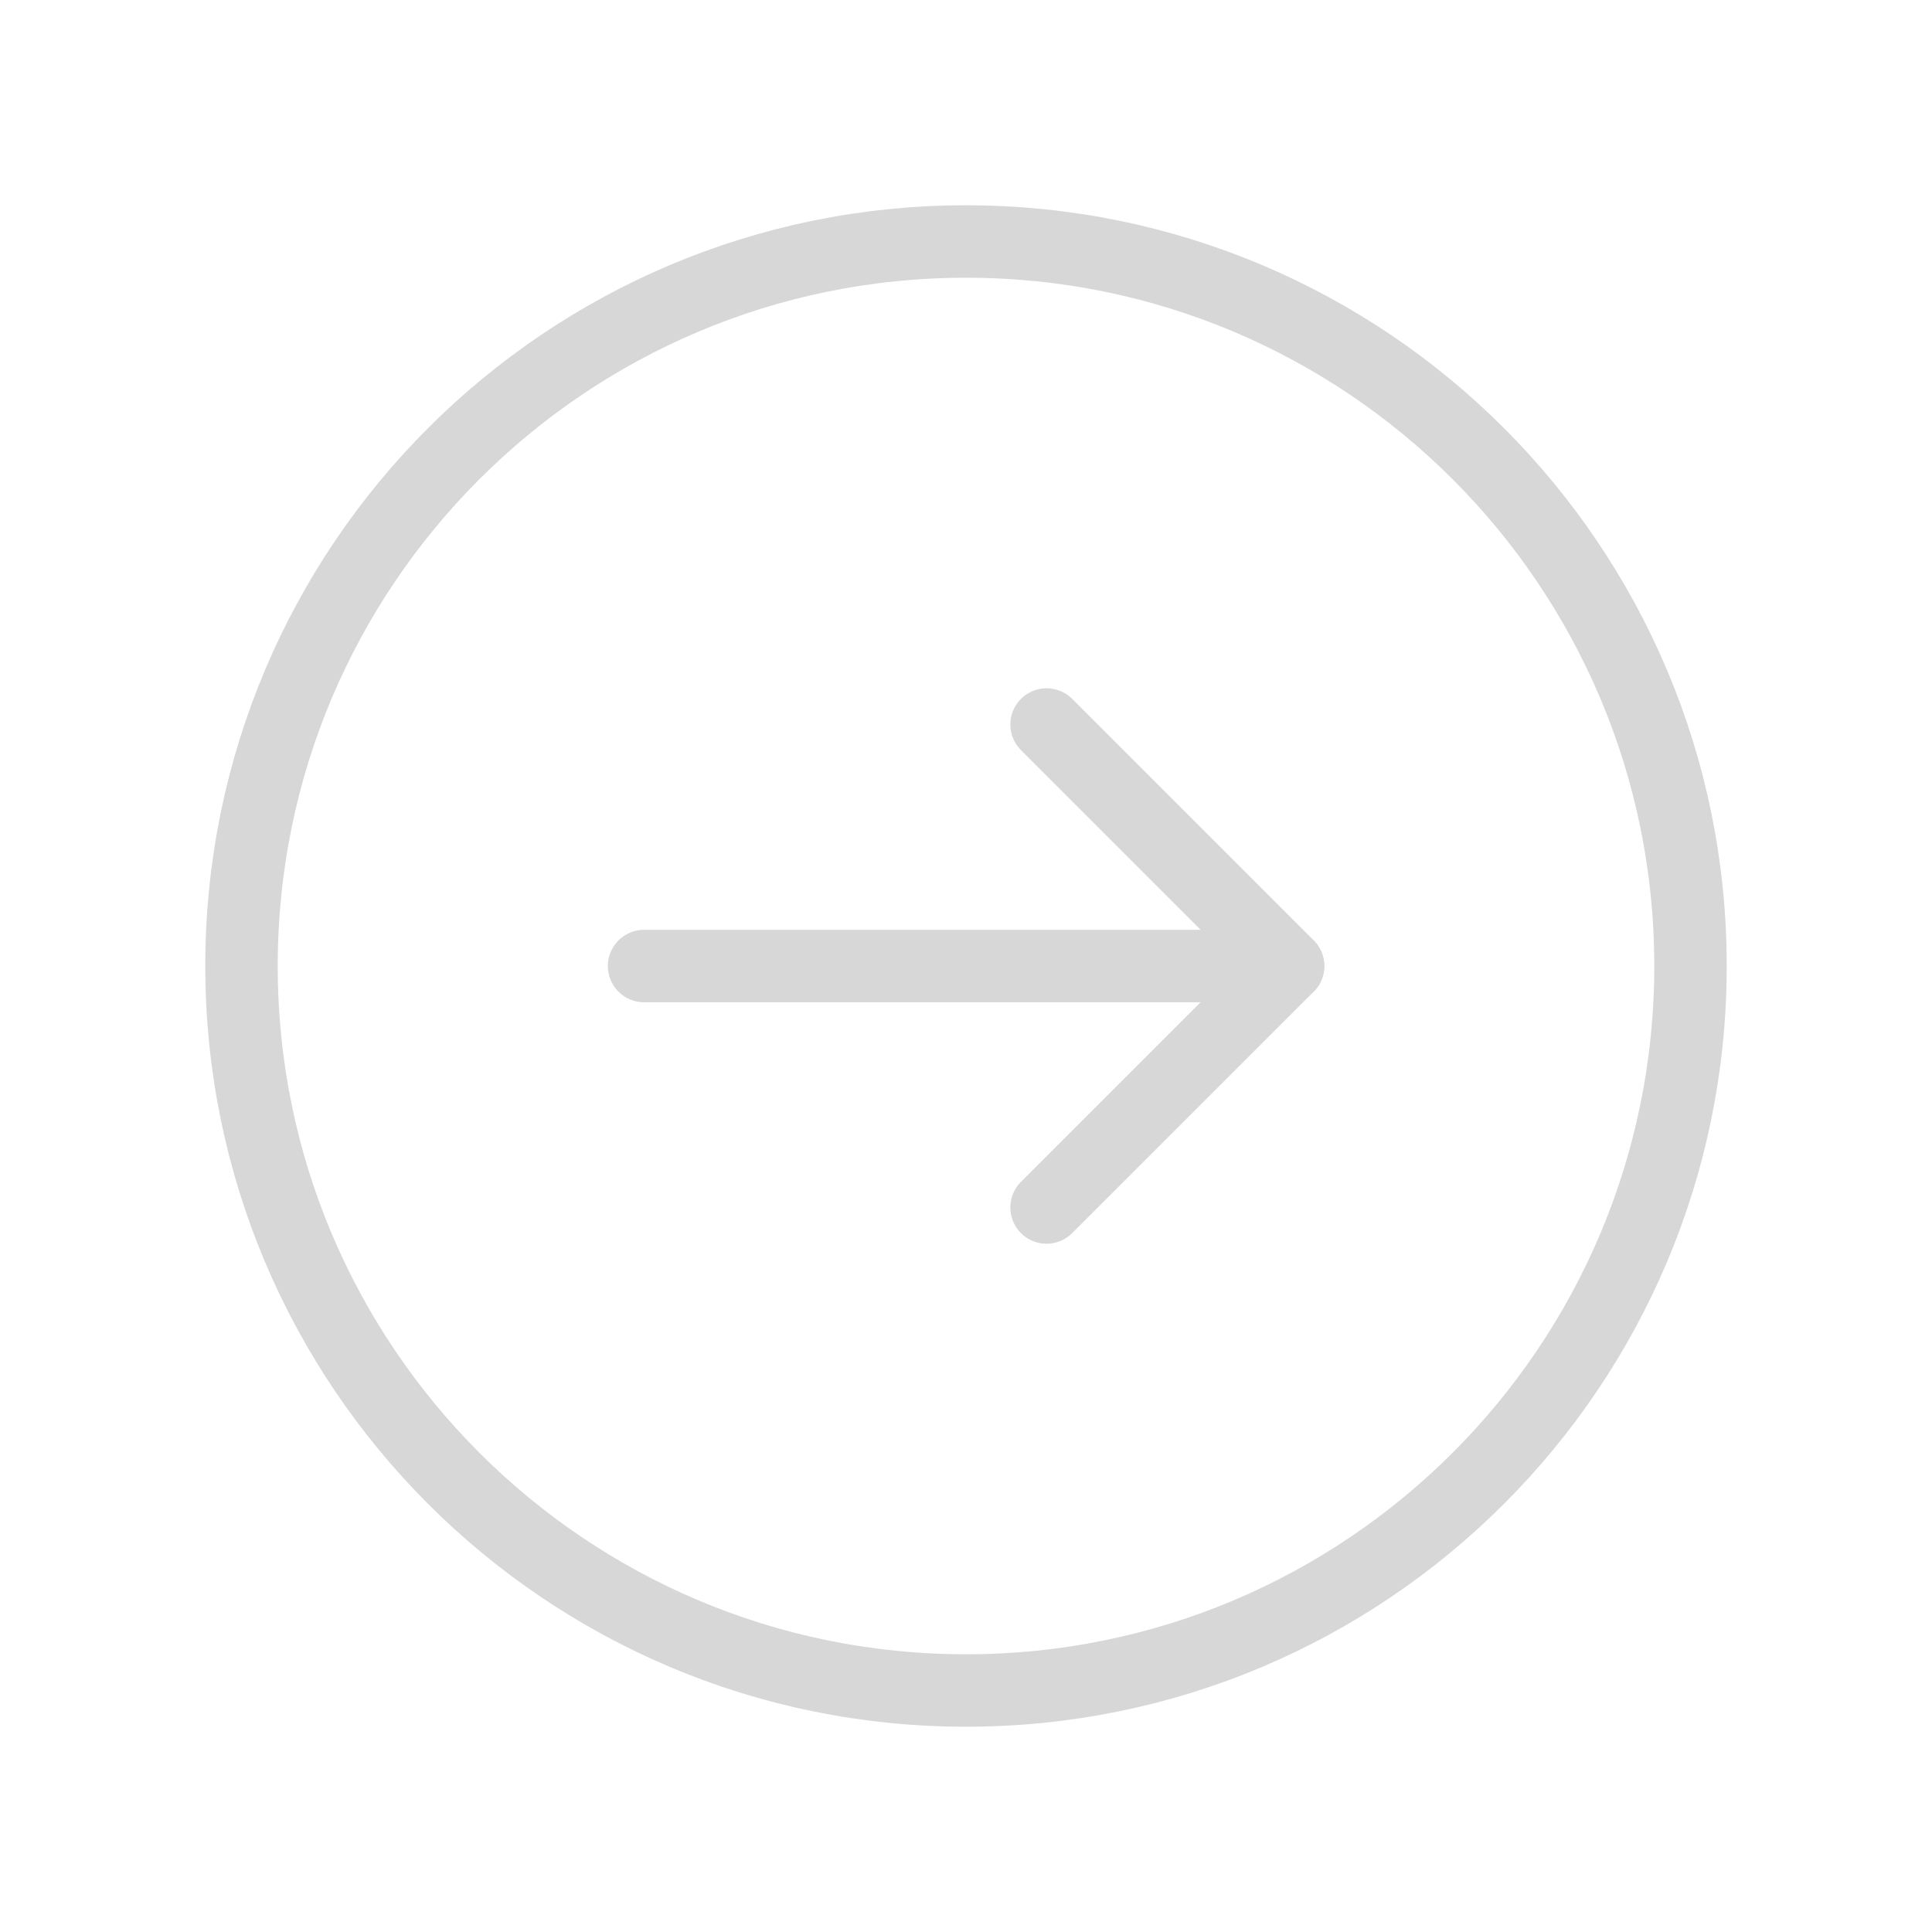 <svg width="40" height="40" viewBox="0 0 40 40" fill="none" xmlns="http://www.w3.org/2000/svg">
<path fill-rule="evenodd" clip-rule="evenodd" d="M20 5V5C11.715 5 5 11.715 5 20V20C5 28.285 11.715 35 20 35V35C28.285 35 35 28.285 35 20V20C35 11.715 28.285 5 20 5Z" stroke="#D7D7D7" stroke-width="1.5" stroke-linecap="round" stroke-linejoin="round"/>
<path d="M26.668 20.001H13.335" stroke="#D7D7D7" stroke-width="1.5" stroke-linecap="round" stroke-linejoin="round"/>
<path d="M21.668 25L26.668 20L21.668 15" stroke="#D7D7D7" stroke-width="1.5" stroke-linecap="round" stroke-linejoin="round"/>
</svg>
